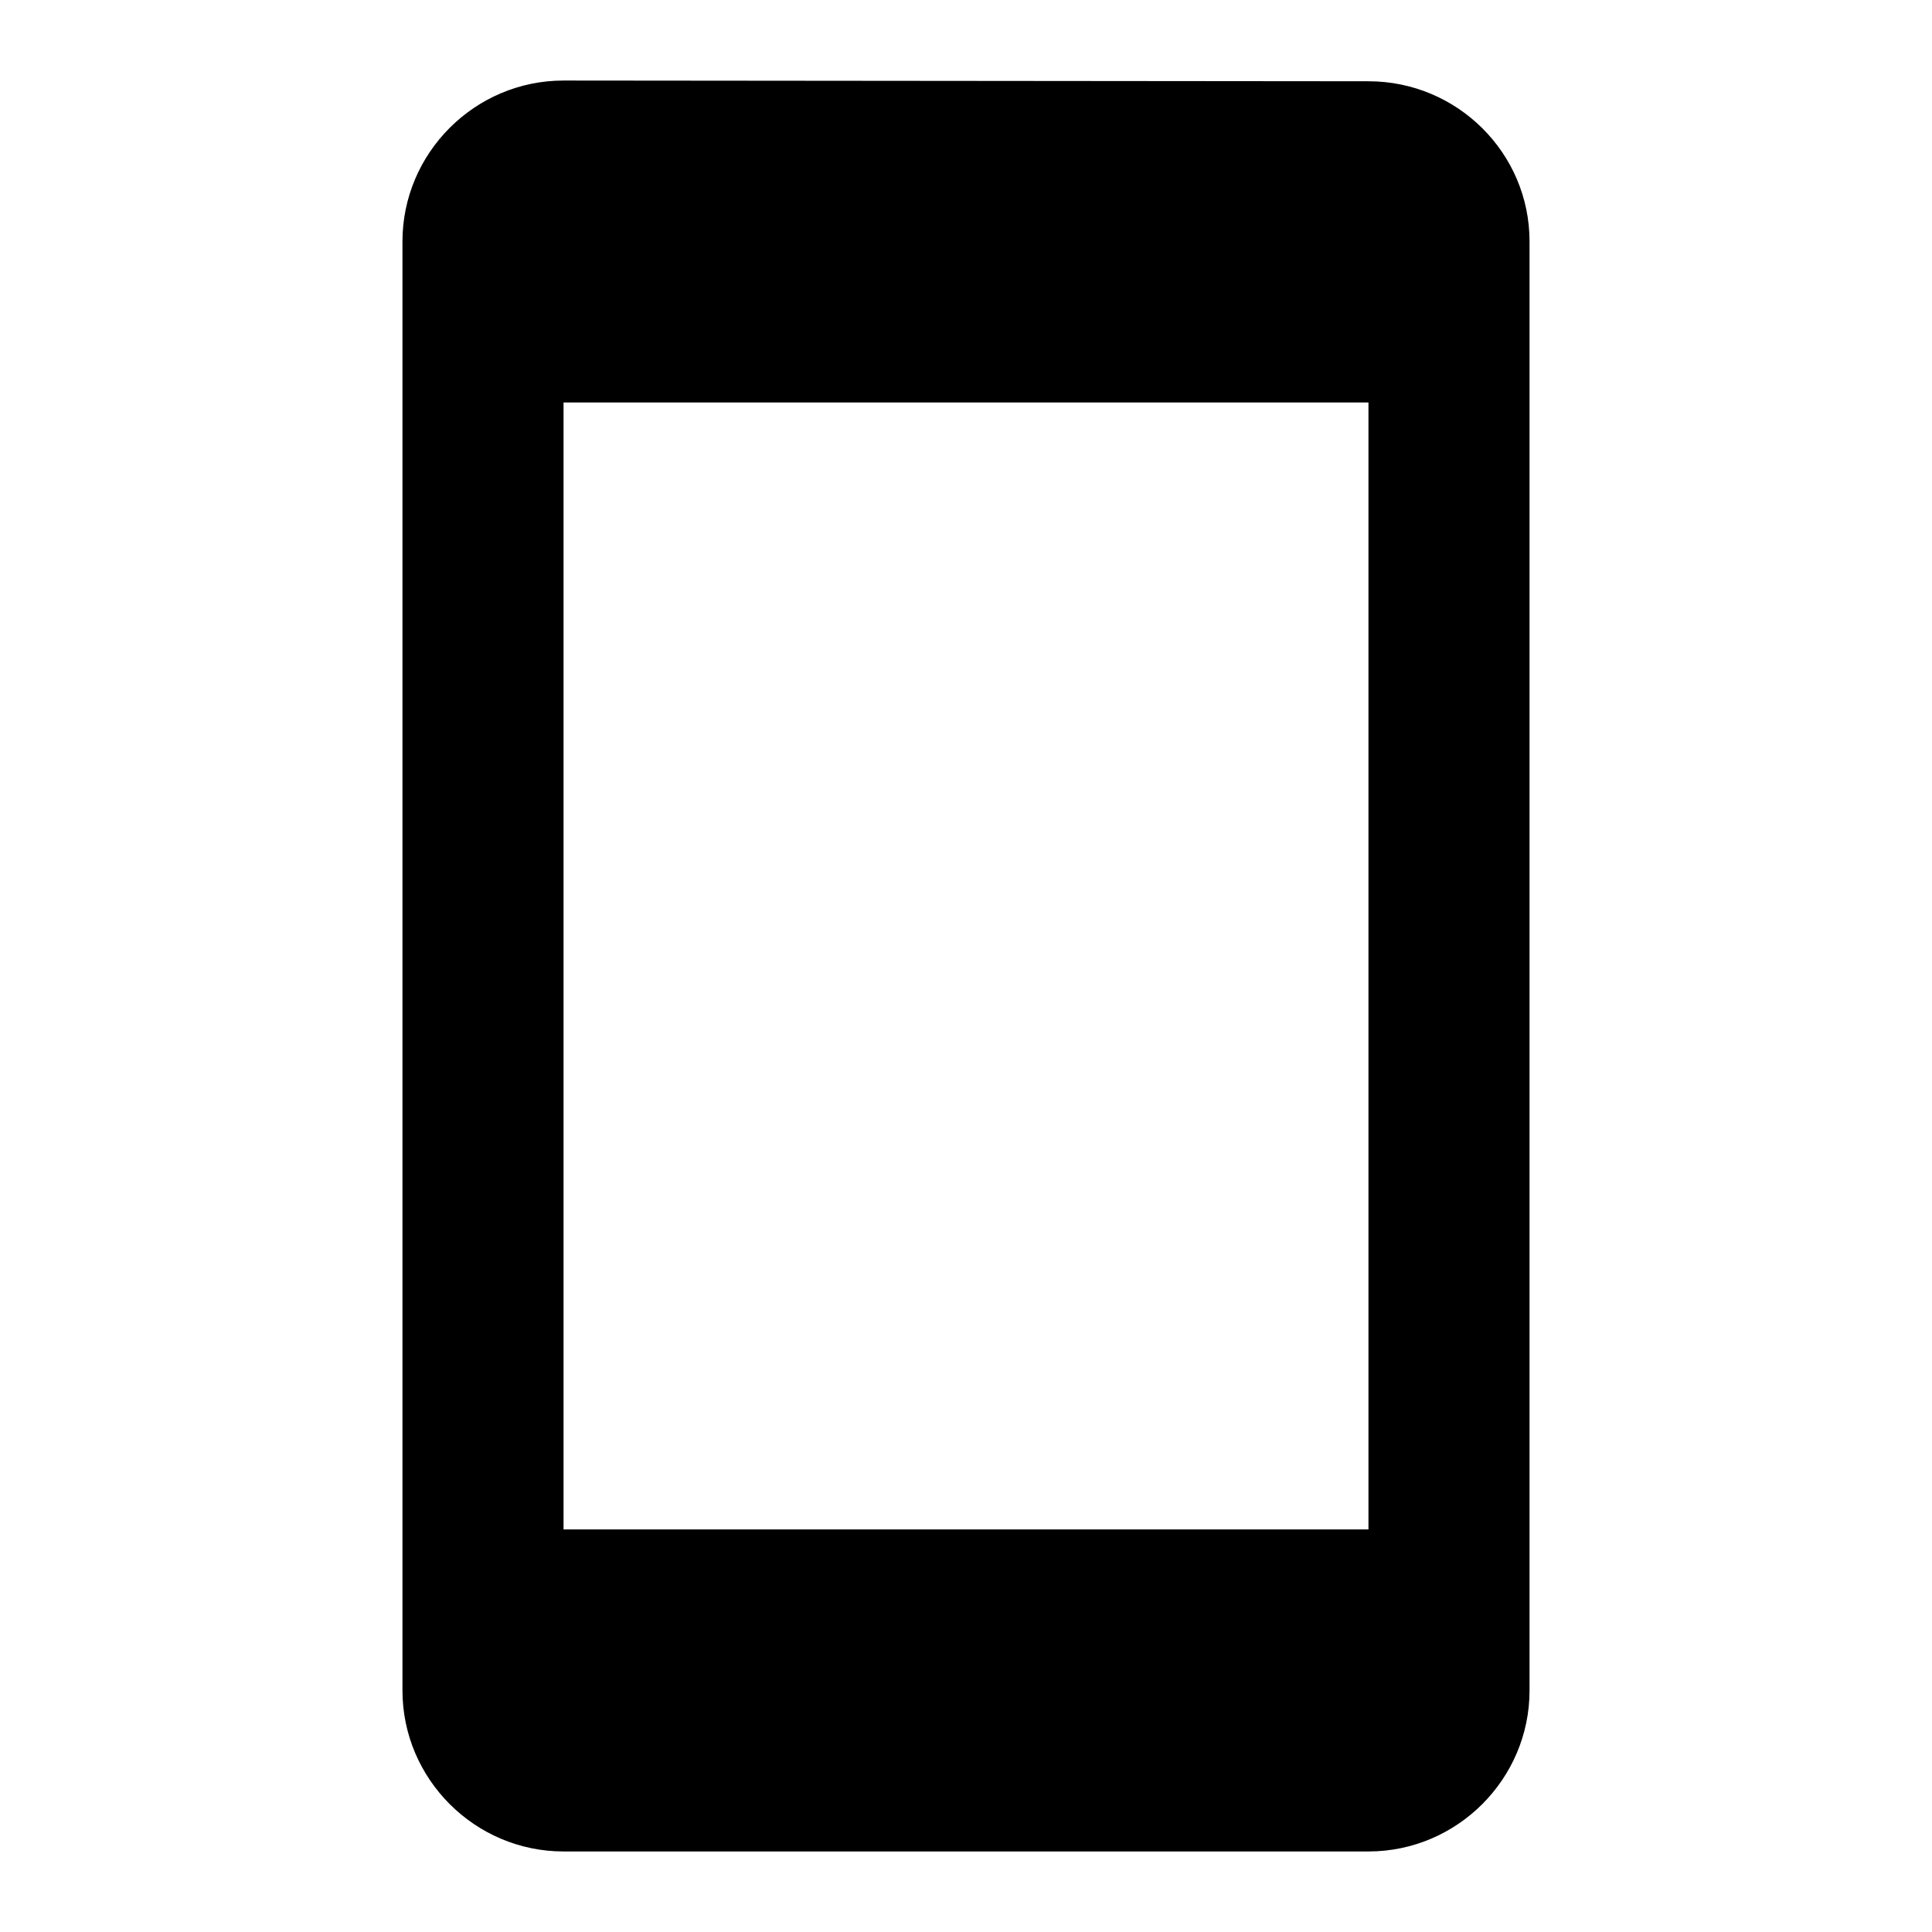 <svg viewBox="0 0 16 16" xmlns="http://www.w3.org/2000/svg">
  <path fill-rule="evenodd" clip-rule="evenodd" d="M4.667 0.667L11.333 0.673C12.067 0.673 12.667 1.266 12.667 2V14C12.667 14.733 12.067 15.333 11.333 15.333H4.667C3.933 15.333 3.333 14.733 3.333 14V2C3.333 1.266 3.933 0.667 4.667 0.667ZM4.667 12.666H11.333V3.333H4.667V12.666Z" fill="currentColor"/>
</svg>